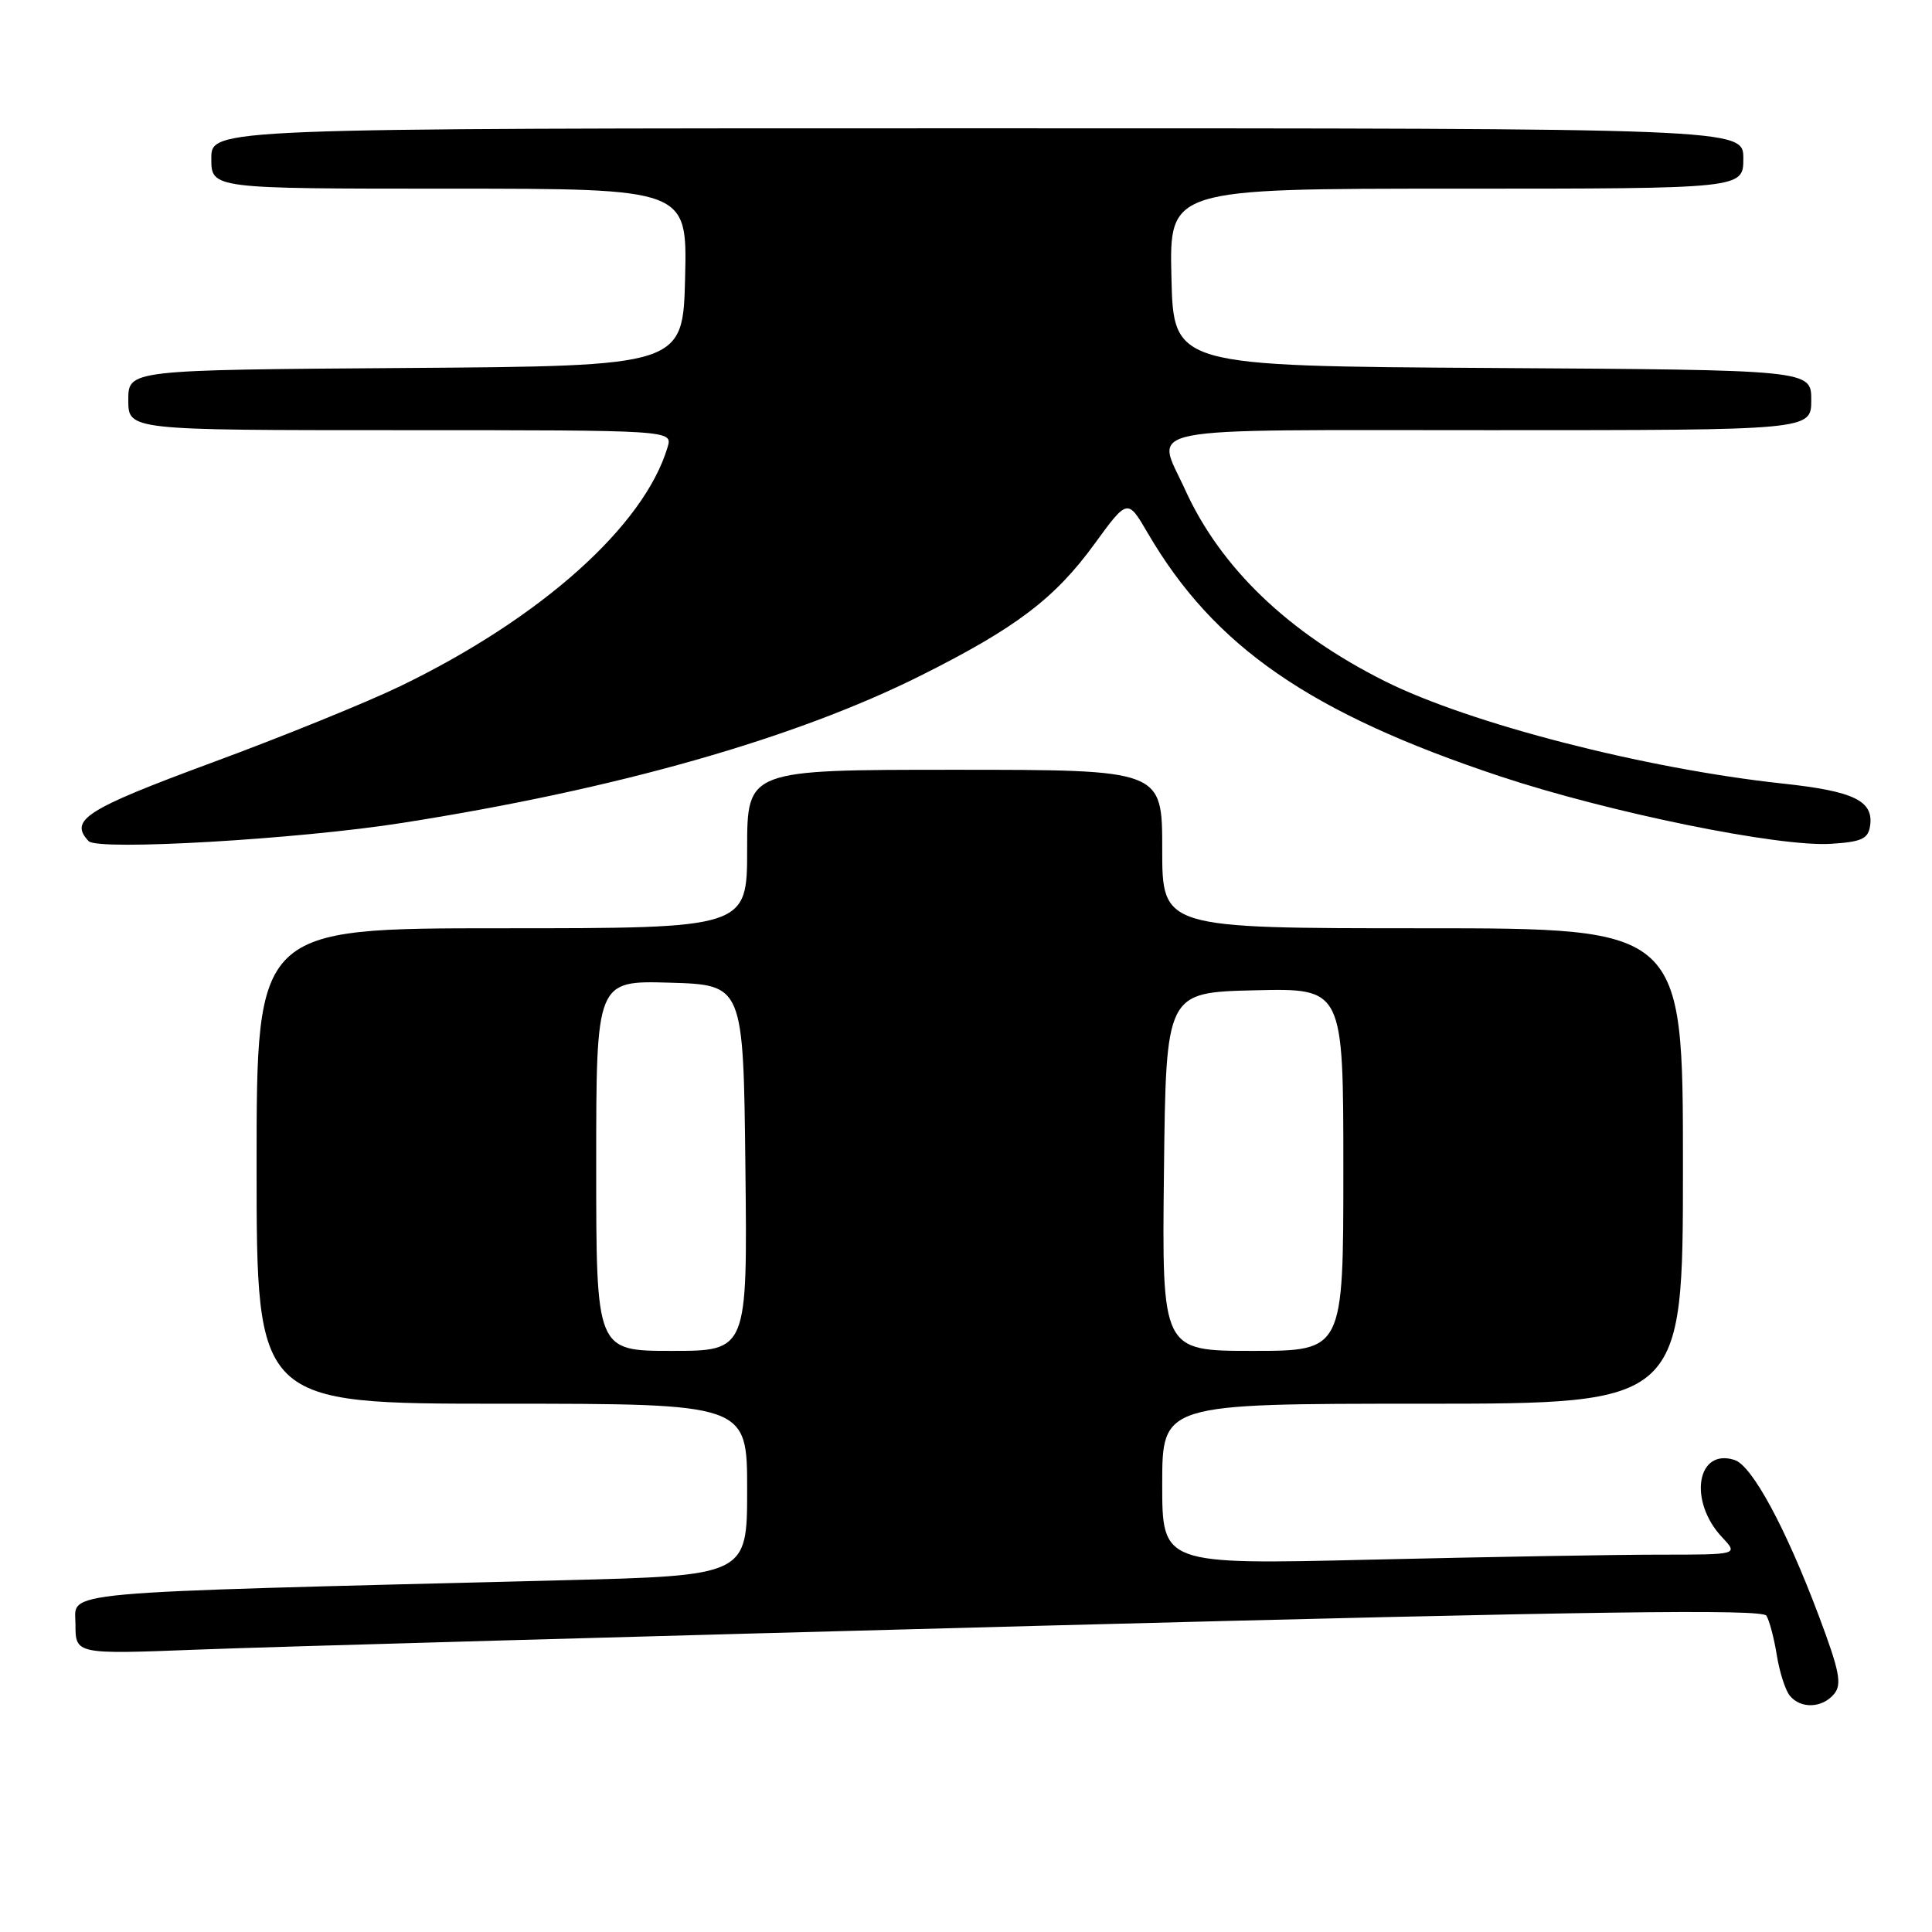 <?xml version="1.0" encoding="UTF-8" standalone="no"?>
<!DOCTYPE svg PUBLIC "-//W3C//DTD SVG 1.1//EN" "http://www.w3.org/Graphics/SVG/1.1/DTD/svg11.dtd" >
<svg xmlns="http://www.w3.org/2000/svg" xmlns:xlink="http://www.w3.org/1999/xlink" version="1.1" viewBox="0 0 256 256">
 <g >
 <path fill="currentColor"
d=" M 243.03 224.46 C 244.09 223.18 243.75 221.43 241.04 214.21 C 236.63 202.46 232.16 194.19 229.83 193.45 C 224.82 191.85 223.69 198.91 228.19 203.70 C 230.35 206.00 230.35 206.00 219.92 206.00 C 214.19 206.00 197.01 206.30 181.75 206.66 C 154.00 207.32 154.00 207.32 154.00 196.66 C 154.00 186.00 154.00 186.00 188.50 186.00 C 223.00 186.00 223.00 186.00 223.00 154.50 C 223.00 123.00 223.00 123.00 188.50 123.00 C 154.00 123.00 154.00 123.00 154.00 112.50 C 154.00 102.00 154.00 102.00 126.50 102.00 C 99.00 102.00 99.00 102.00 99.00 112.50 C 99.00 123.00 99.00 123.00 66.50 123.00 C 34.00 123.00 34.00 123.00 34.00 154.50 C 34.00 186.00 34.00 186.00 66.50 186.00 C 99.00 186.00 99.00 186.00 99.00 197.39 C 99.00 208.78 99.00 208.78 74.25 209.40 C 6.08 211.12 10.00 210.76 10.00 215.22 C 10.00 219.21 10.00 219.21 26.25 218.58 C 35.19 218.23 85.44 216.81 137.91 215.42 C 211.16 213.49 233.49 213.18 234.06 214.09 C 234.46 214.74 235.08 217.10 235.44 219.34 C 235.80 221.57 236.57 223.99 237.17 224.70 C 238.62 226.46 241.47 226.34 243.03 224.46 Z  M 53.36 109.03 C 81.75 104.57 105.33 97.86 122.02 89.51 C 134.61 83.21 139.77 79.30 145.03 72.07 C 149.41 66.06 149.41 66.06 152.08 70.63 C 160.88 85.71 173.61 94.50 198.78 102.87 C 213.20 107.66 235.69 112.25 242.62 111.81 C 246.69 111.55 247.55 111.15 247.80 109.41 C 248.27 106.11 245.65 104.84 236.26 103.83 C 218.01 101.87 194.76 95.89 183.50 90.26 C 170.73 83.87 161.74 75.25 157.03 64.88 C 153.14 56.31 149.59 57.00 197.50 57.00 C 240.00 57.00 240.00 57.00 240.00 53.01 C 240.00 49.02 240.00 49.02 197.75 48.76 C 155.50 48.50 155.50 48.50 155.22 36.75 C 154.94 25.00 154.94 25.00 192.97 25.00 C 231.00 25.00 231.00 25.00 231.00 21.00 C 231.00 17.00 231.00 17.00 129.50 17.00 C 28.00 17.00 28.00 17.00 28.00 21.00 C 28.00 25.00 28.00 25.00 59.53 25.00 C 91.06 25.00 91.06 25.00 90.78 36.75 C 90.50 48.50 90.50 48.50 53.75 48.76 C 17.00 49.02 17.00 49.02 17.00 53.01 C 17.00 57.00 17.00 57.00 53.07 57.00 C 89.13 57.00 89.13 57.00 88.46 59.25 C 85.35 69.69 71.68 81.91 53.02 90.93 C 48.62 93.06 37.37 97.63 28.01 101.08 C 11.35 107.24 9.11 108.67 11.75 111.46 C 12.98 112.75 39.55 111.21 53.36 109.03 Z  M 79.00 154.46 C 79.00 129.93 79.00 129.93 88.75 130.21 C 98.50 130.50 98.50 130.50 98.77 154.75 C 99.04 179.00 99.04 179.00 89.02 179.00 C 79.00 179.00 79.00 179.00 79.00 154.46 Z  M 154.23 155.25 C 154.50 131.50 154.50 131.50 166.25 131.22 C 178.00 130.94 178.00 130.94 178.00 154.97 C 178.00 179.00 178.00 179.00 165.98 179.00 C 153.96 179.00 153.96 179.00 154.23 155.25 Z "/>
</g>
</svg>